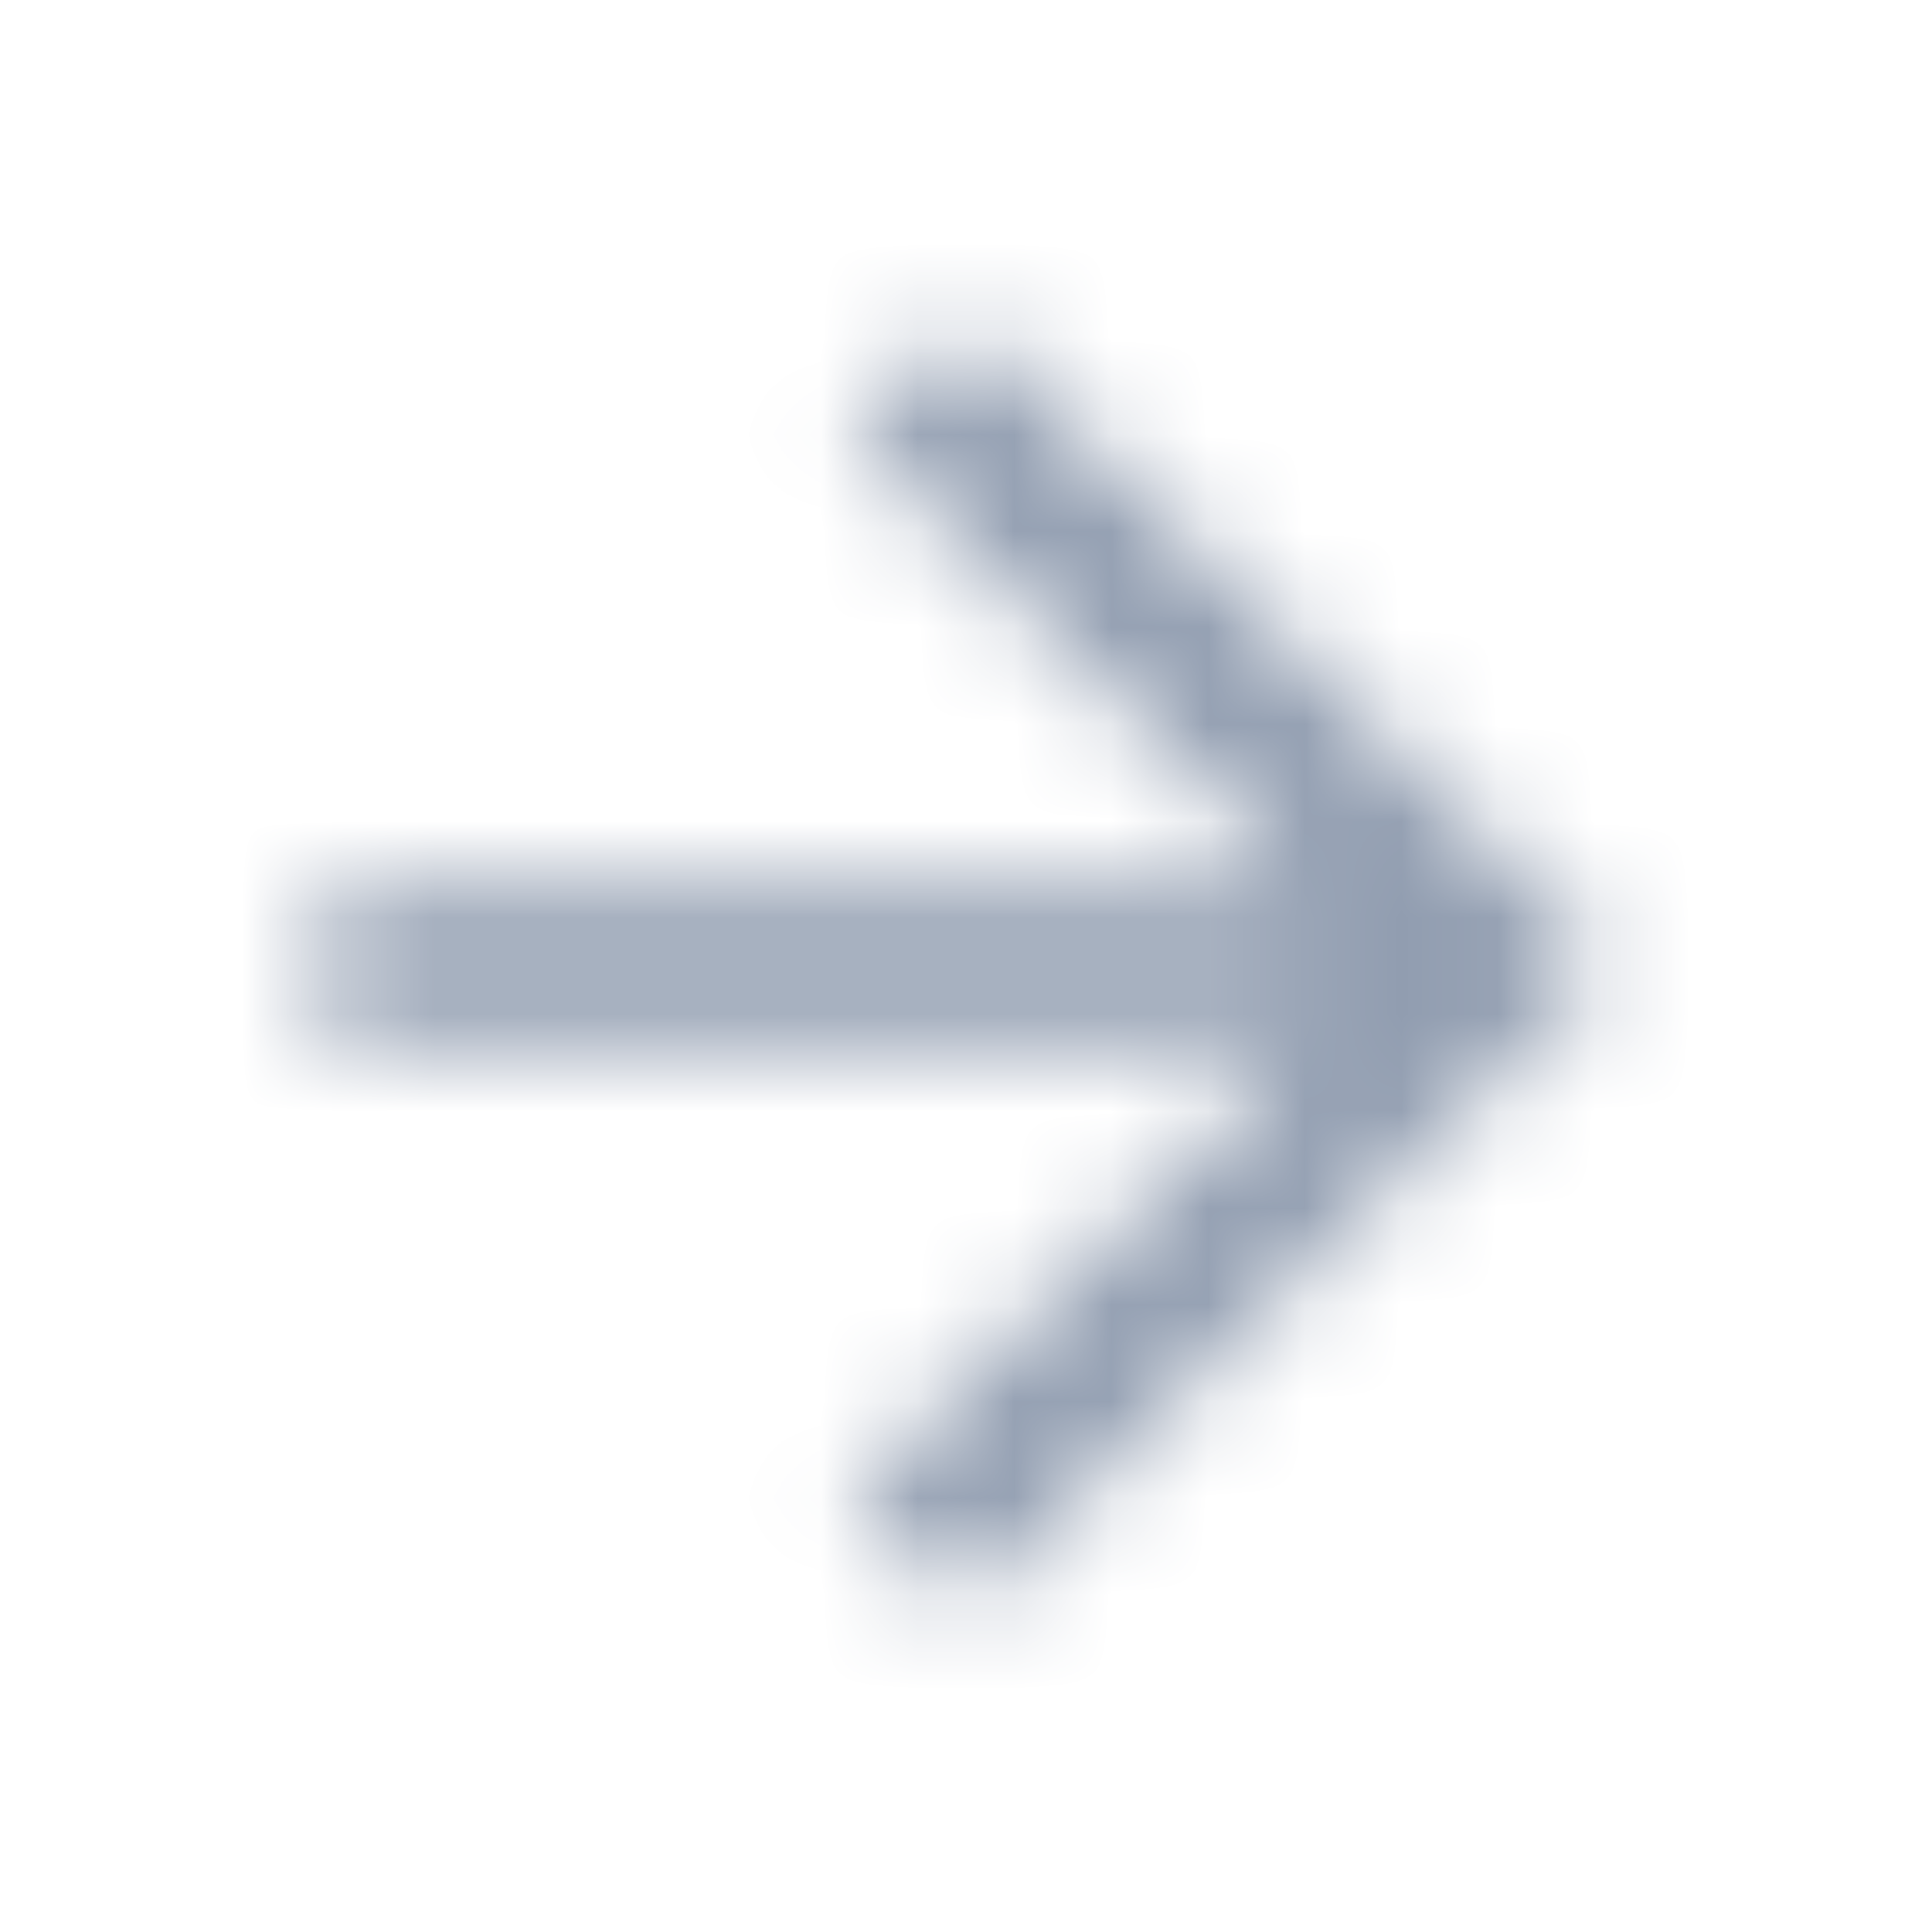 <svg xmlns="http://www.w3.org/2000/svg" xmlns:xlink="http://www.w3.org/1999/xlink" width="20" height="20" viewBox="0 0 20 20">
    <defs>
        <path id="prefix__a" d="M7 0.333L5.825 1.508 10.475 6.167 0.333 6.167 0.333 7.833 10.475 7.833 5.825 12.492 7 13.667 13.667 7z"/>
    </defs>
    <g fill="none" fill-rule="evenodd" transform="translate(3 3)">
        <mask id="prefix__b" fill="#fff">
            <use xlink:href="#prefix__a"/>
        </mask>
        <g fill="#919DB0" mask="url(#prefix__b)">
            <path d="M0 0H41.667V41.667H0z" transform="translate(-13.833 -13.833)"/>
        </g>
    </g>
</svg>

